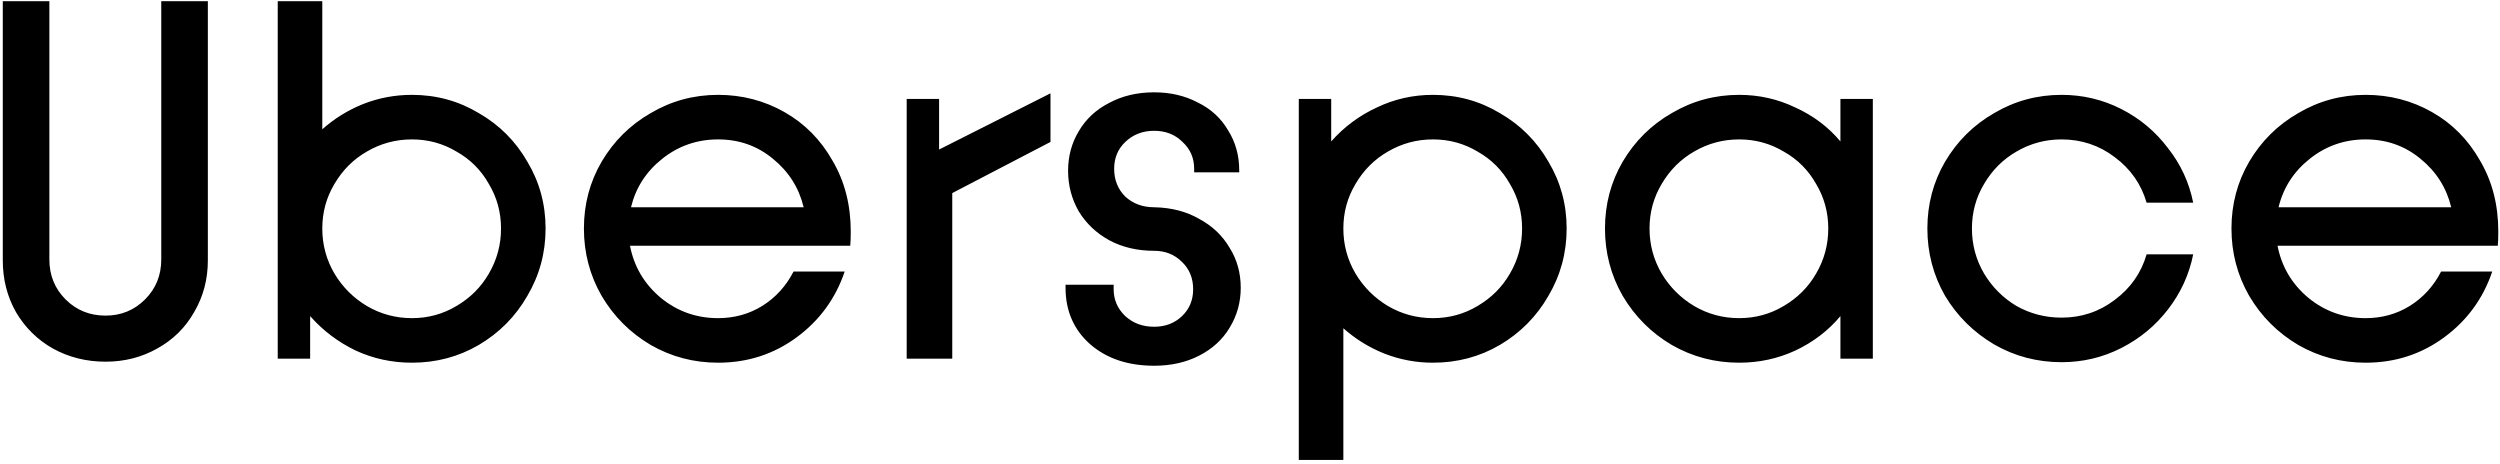 <svg width="237" height="44" viewBox="0 0 237 44" fill="none" xmlns="http://www.w3.org/2000/svg">
<path d="M10.008 34.288C8.184 34.288 6.52 33.872 5.016 33.04C3.544 32.208 2.376 31.056 1.512 29.584C0.68 28.112 0.264 26.48 0.264 24.688V0.112H4.68V24.592C4.68 26.096 5.192 27.36 6.216 28.384C7.24 29.408 8.504 29.92 10.008 29.92C11.48 29.92 12.728 29.408 13.752 28.384C14.776 27.36 15.288 26.096 15.288 24.592V0.112H19.704V24.688C19.704 26.48 19.272 28.112 18.408 29.584C17.576 31.056 16.408 32.208 14.904 33.04C13.432 33.872 11.8 34.288 10.008 34.288ZM39.049 34.384C37.161 34.384 35.385 34 33.721 33.232C32.057 32.432 30.617 31.344 29.401 29.968V34H26.329V0.112H30.553V12.256C31.705 11.232 33.001 10.432 34.441 9.856C35.913 9.28 37.449 8.992 39.049 8.992C41.353 8.992 43.465 9.568 45.385 10.72C47.337 11.84 48.873 13.376 49.993 15.328C51.145 17.248 51.721 19.36 51.721 21.664C51.721 23.968 51.145 26.096 49.993 28.048C48.873 30 47.337 31.552 45.385 32.704C43.465 33.824 41.353 34.384 39.049 34.384ZM39.049 30.16C40.585 30.16 41.993 29.776 43.273 29.008C44.585 28.24 45.609 27.216 46.345 25.936C47.113 24.624 47.497 23.2 47.497 21.664C47.497 20.128 47.113 18.72 46.345 17.44C45.609 16.128 44.585 15.104 43.273 14.368C41.993 13.6 40.585 13.216 39.049 13.216C37.513 13.216 36.089 13.6 34.777 14.368C33.497 15.104 32.473 16.128 31.705 17.44C30.937 18.72 30.553 20.128 30.553 21.664C30.553 23.2 30.937 24.624 31.705 25.936C32.473 27.216 33.497 28.24 34.777 29.008C36.089 29.776 37.513 30.16 39.049 30.16ZM68.075 34.384C65.771 34.384 63.643 33.824 61.691 32.704C59.739 31.552 58.187 30 57.035 28.048C55.915 26.096 55.355 23.968 55.355 21.664C55.355 19.36 55.915 17.248 57.035 15.328C58.187 13.376 59.739 11.84 61.691 10.72C63.643 9.568 65.771 8.992 68.075 8.992C70.347 8.992 72.443 9.536 74.363 10.624C76.283 11.712 77.803 13.248 78.923 15.232C80.075 17.184 80.651 19.424 80.651 21.952C80.651 22.528 80.635 22.976 80.603 23.296H59.723C60.107 25.28 61.083 26.928 62.651 28.24C64.219 29.52 66.027 30.16 68.075 30.16C69.611 30.16 71.003 29.776 72.251 29.008C73.531 28.208 74.523 27.12 75.227 25.744H80.075C79.211 28.304 77.691 30.384 75.515 31.984C73.339 33.584 70.859 34.384 68.075 34.384ZM76.187 19.648C75.739 17.792 74.763 16.256 73.259 15.04C71.787 13.824 70.059 13.216 68.075 13.216C66.091 13.216 64.331 13.824 62.795 15.04C61.259 16.256 60.267 17.792 59.819 19.648H76.187ZM85.954 9.376H89.026V14.176L99.586 8.848V13.456L90.274 18.304V34H85.954V9.376ZM109.414 34.672C106.918 34.672 104.886 33.984 103.318 32.608C101.782 31.232 101.014 29.456 101.014 27.28V26.992H105.574V27.424C105.574 28.416 105.942 29.264 106.678 29.968C107.414 30.64 108.326 30.976 109.414 30.976C110.47 30.976 111.35 30.64 112.054 29.968C112.758 29.296 113.11 28.448 113.11 27.424C113.11 26.368 112.758 25.504 112.054 24.832C111.35 24.128 110.47 23.776 109.414 23.776C107.814 23.776 106.39 23.44 105.142 22.768C103.926 22.096 102.966 21.184 102.262 20.032C101.59 18.848 101.254 17.568 101.254 16.192C101.254 14.816 101.59 13.568 102.262 12.448C102.934 11.296 103.894 10.4 105.142 9.76C106.39 9.088 107.814 8.752 109.414 8.752C110.95 8.752 112.326 9.072 113.542 9.712C114.79 10.32 115.75 11.2 116.422 12.352C117.126 13.472 117.478 14.736 117.478 16.144V16.336H113.206V16C113.206 14.976 112.838 14.128 112.102 13.456C111.398 12.752 110.502 12.4 109.414 12.4C108.326 12.4 107.414 12.752 106.678 13.456C105.974 14.128 105.622 14.976 105.622 16C105.622 17.056 105.974 17.936 106.678 18.64C107.414 19.312 108.326 19.648 109.414 19.648C111.046 19.68 112.47 20.048 113.686 20.752C114.934 21.424 115.894 22.336 116.566 23.488C117.27 24.608 117.622 25.872 117.622 27.28C117.622 28.656 117.27 29.92 116.566 31.072C115.894 32.192 114.934 33.072 113.686 33.712C112.438 34.352 111.014 34.672 109.414 34.672ZM135.846 34.384C134.246 34.384 132.71 34.096 131.238 33.52C129.798 32.944 128.502 32.144 127.35 31.12V43.6H123.126V9.376H126.198V13.408C127.414 12.032 128.854 10.96 130.518 10.192C132.182 9.392 133.958 8.992 135.846 8.992C138.15 8.992 140.262 9.568 142.182 10.72C144.134 11.84 145.67 13.376 146.79 15.328C147.942 17.248 148.518 19.36 148.518 21.664C148.518 23.968 147.942 26.096 146.79 28.048C145.67 30 144.134 31.552 142.182 32.704C140.262 33.824 138.15 34.384 135.846 34.384ZM135.846 30.16C137.382 30.16 138.79 29.776 140.07 29.008C141.382 28.24 142.406 27.216 143.142 25.936C143.91 24.624 144.294 23.2 144.294 21.664C144.294 20.128 143.91 18.72 143.142 17.44C142.406 16.128 141.382 15.104 140.07 14.368C138.79 13.6 137.382 13.216 135.846 13.216C134.31 13.216 132.886 13.6 131.574 14.368C130.294 15.104 129.27 16.128 128.502 17.44C127.734 18.72 127.35 20.128 127.35 21.664C127.35 23.2 127.734 24.624 128.502 25.936C129.27 27.216 130.294 28.24 131.574 29.008C132.886 29.776 134.31 30.16 135.846 30.16ZM164.872 34.384C162.568 34.384 160.44 33.824 158.488 32.704C156.536 31.552 154.984 30 153.832 28.048C152.712 26.096 152.152 23.968 152.152 21.664C152.152 19.36 152.712 17.248 153.832 15.328C154.984 13.376 156.536 11.84 158.488 10.72C160.44 9.568 162.568 8.992 164.872 8.992C166.76 8.992 168.536 9.392 170.2 10.192C171.896 10.96 173.32 12.032 174.472 13.408V9.376H177.544V34H174.472V29.968C173.32 31.344 171.896 32.432 170.2 33.232C168.536 34 166.76 34.384 164.872 34.384ZM164.872 30.16C166.408 30.16 167.816 29.776 169.096 29.008C170.408 28.24 171.432 27.216 172.168 25.936C172.936 24.624 173.32 23.2 173.32 21.664C173.32 20.128 172.936 18.72 172.168 17.44C171.432 16.128 170.408 15.104 169.096 14.368C167.816 13.6 166.408 13.216 164.872 13.216C163.336 13.216 161.912 13.6 160.6 14.368C159.32 15.104 158.296 16.128 157.528 17.44C156.76 18.72 156.376 20.128 156.376 21.664C156.376 23.2 156.76 24.624 157.528 25.936C158.296 27.216 159.32 28.24 160.6 29.008C161.912 29.776 163.336 30.16 164.872 30.16ZM195.435 34.336C193.131 34.336 191.003 33.776 189.051 32.656C187.099 31.504 185.547 29.968 184.395 28.048C183.275 26.096 182.715 23.968 182.715 21.664C182.715 19.36 183.275 17.248 184.395 15.328C185.547 13.376 187.099 11.84 189.051 10.72C191.003 9.568 193.131 8.992 195.435 8.992C197.451 8.992 199.339 9.44 201.099 10.336C202.859 11.232 204.331 12.464 205.515 14.032C206.731 15.568 207.531 17.296 207.915 19.216H203.499C202.987 17.456 201.979 16.016 200.475 14.896C199.003 13.776 197.323 13.216 195.435 13.216C193.899 13.216 192.475 13.6 191.163 14.368C189.883 15.104 188.859 16.128 188.091 17.44C187.323 18.72 186.939 20.128 186.939 21.664C186.939 23.2 187.323 24.624 188.091 25.936C188.859 27.216 189.883 28.24 191.163 29.008C192.475 29.744 193.899 30.112 195.435 30.112C197.323 30.112 199.003 29.552 200.475 28.432C201.979 27.312 202.987 25.872 203.499 24.112H207.915C207.531 26.032 206.731 27.776 205.515 29.344C204.331 30.88 202.859 32.096 201.099 32.992C199.339 33.888 197.451 34.336 195.435 34.336ZM224.263 34.384C221.959 34.384 219.831 33.824 217.879 32.704C215.927 31.552 214.375 30 213.223 28.048C212.103 26.096 211.543 23.968 211.543 21.664C211.543 19.36 212.103 17.248 213.223 15.328C214.375 13.376 215.927 11.84 217.879 10.72C219.831 9.568 221.959 8.992 224.263 8.992C226.535 8.992 228.631 9.536 230.551 10.624C232.471 11.712 233.991 13.248 235.111 15.232C236.263 17.184 236.839 19.424 236.839 21.952C236.839 22.528 236.823 22.976 236.791 23.296H215.911C216.295 25.28 217.271 26.928 218.839 28.24C220.407 29.52 222.215 30.16 224.263 30.16C225.799 30.16 227.191 29.776 228.439 29.008C229.719 28.208 230.711 27.12 231.415 25.744H236.263C235.399 28.304 233.879 30.384 231.703 31.984C229.527 33.584 227.047 34.384 224.263 34.384ZM232.375 19.648C231.927 17.792 230.951 16.256 229.447 15.04C227.975 13.824 226.247 13.216 224.263 13.216C222.279 13.216 220.519 13.824 218.983 15.04C217.447 16.256 216.455 17.792 216.007 19.648H232.375Z" fill="black"/>
</svg>
